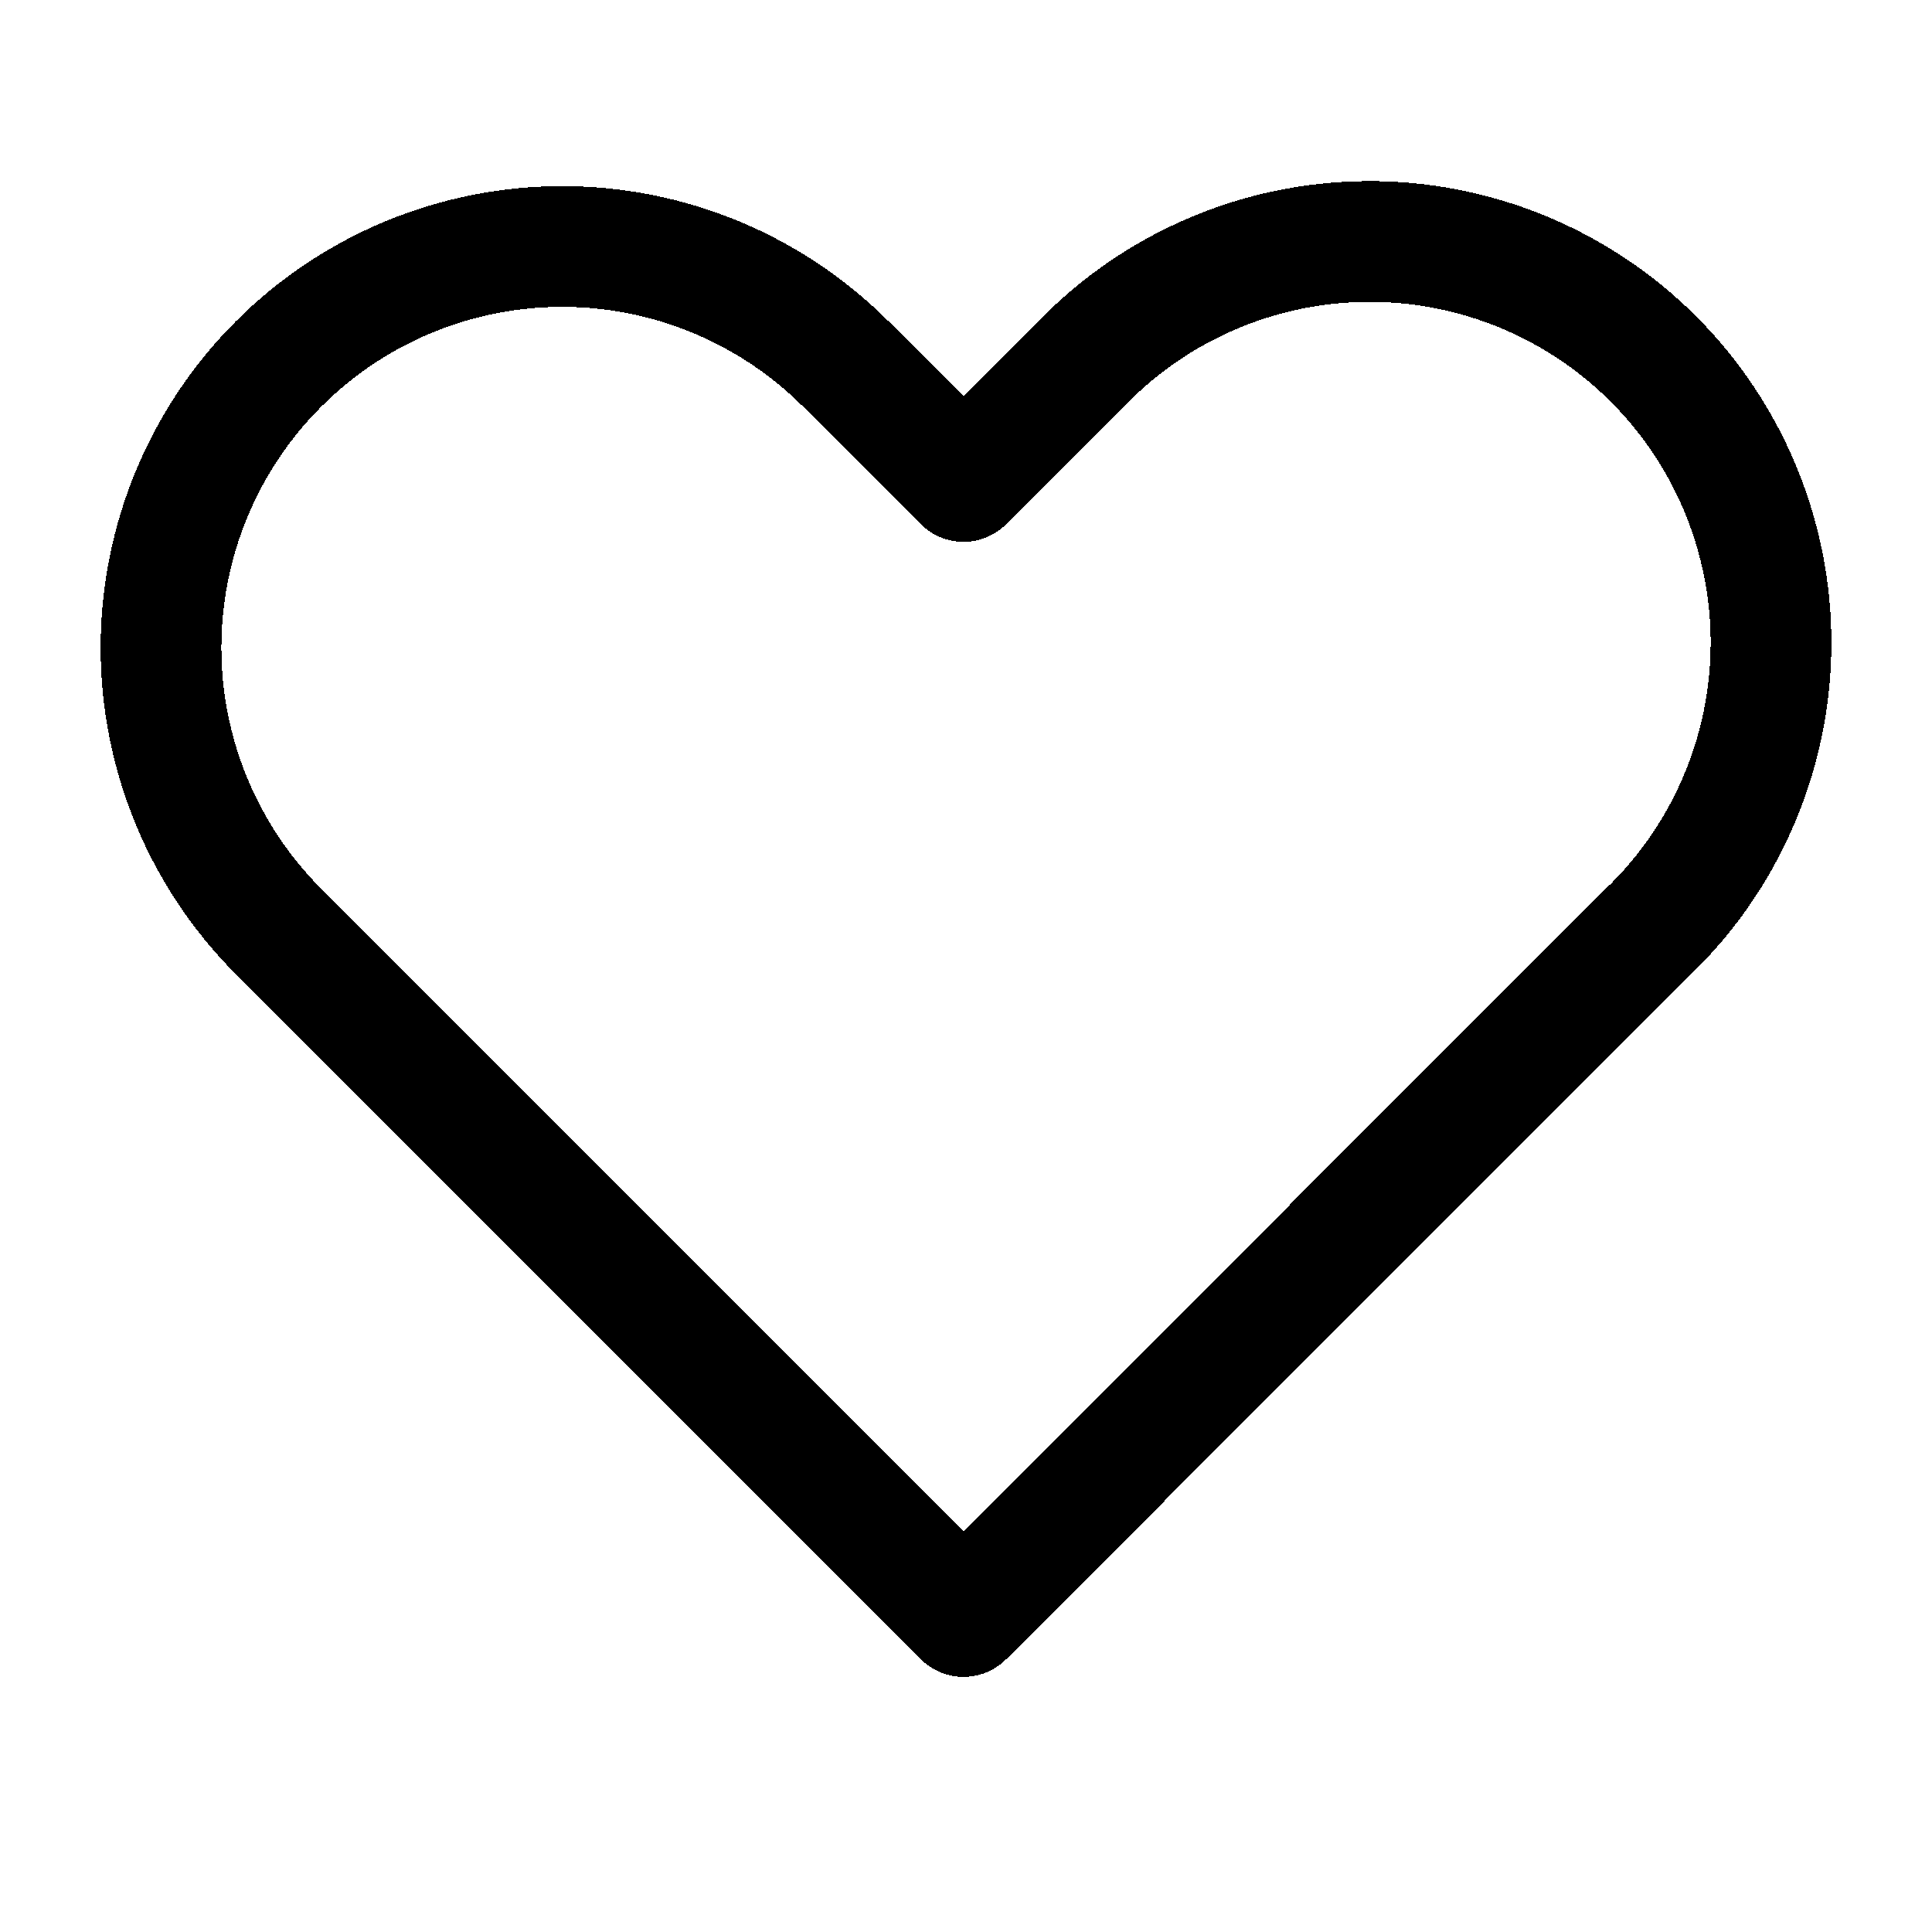 <svg width="24" height="24" viewBox="0 0 24 24" fill="none" xmlns="http://www.w3.org/2000/svg">
<g id="icon_heart" clip-path="url(#clip0_1130_8300)">
<g id="Icon" filter="url(#filter0_d_1130_8300)">
<path fill-rule="evenodd" clip-rule="evenodd" d="M3.46 4.522C4.394 3.587 5.662 3.062 6.984 3.062C8.306 3.062 9.573 3.587 10.508 4.522L11.969 5.981L13.429 4.522C13.889 4.046 14.439 3.666 15.047 3.405C15.656 3.143 16.31 3.006 16.972 3C17.634 2.994 18.29 3.121 18.903 3.371C19.515 3.622 20.072 3.992 20.54 4.46C21.008 4.928 21.378 5.485 21.629 6.097C21.879 6.71 22.006 7.366 22 8.028C21.994 8.69 21.857 9.344 21.595 9.952C21.334 10.561 20.954 11.111 20.478 11.571L11.969 20.081L3.46 11.571C2.525 10.636 2 9.368 2 8.046C2 6.724 2.525 5.457 3.46 4.522Z" stroke="currentColor" stroke-width="1.5" stroke-linejoin="round" shape-rendering="crispEdges"/>
</g>
</g>
<defs>
<filter id="filter0_d_1130_8300" x="-0.75" y="0.25" width="25.5" height="22.581" filterUnits="userSpaceOnUse" color-interpolation-filters="sRGB">
<feFlood flood-opacity="0" result="BackgroundImageFix"/>
<feColorMatrix in="SourceAlpha" type="matrix" values="0 0 0 0 0 0 0 0 0 0 0 0 0 0 0 0 0 0 127 0" result="hardAlpha"/>
<feOffset/>
<feGaussianBlur stdDeviation="1"/>
<feComposite in2="hardAlpha" operator="out"/>
<feColorMatrix type="matrix" values="0 0 0 0 0.132 0 0 0 0 0.132 0 0 0 0 0.132 0 0 0 0.25 0"/>
<feBlend mode="normal" in2="BackgroundImageFix" result="effect1_dropShadow_1130_8300"/>
<feBlend mode="normal" in="SourceGraphic" in2="effect1_dropShadow_1130_8300" result="shape"/>
</filter>
<clipPath id="clip0_1130_8300">
<rect width="24" height="24" fill="white"/>
</clipPath>
</defs>
</svg>

